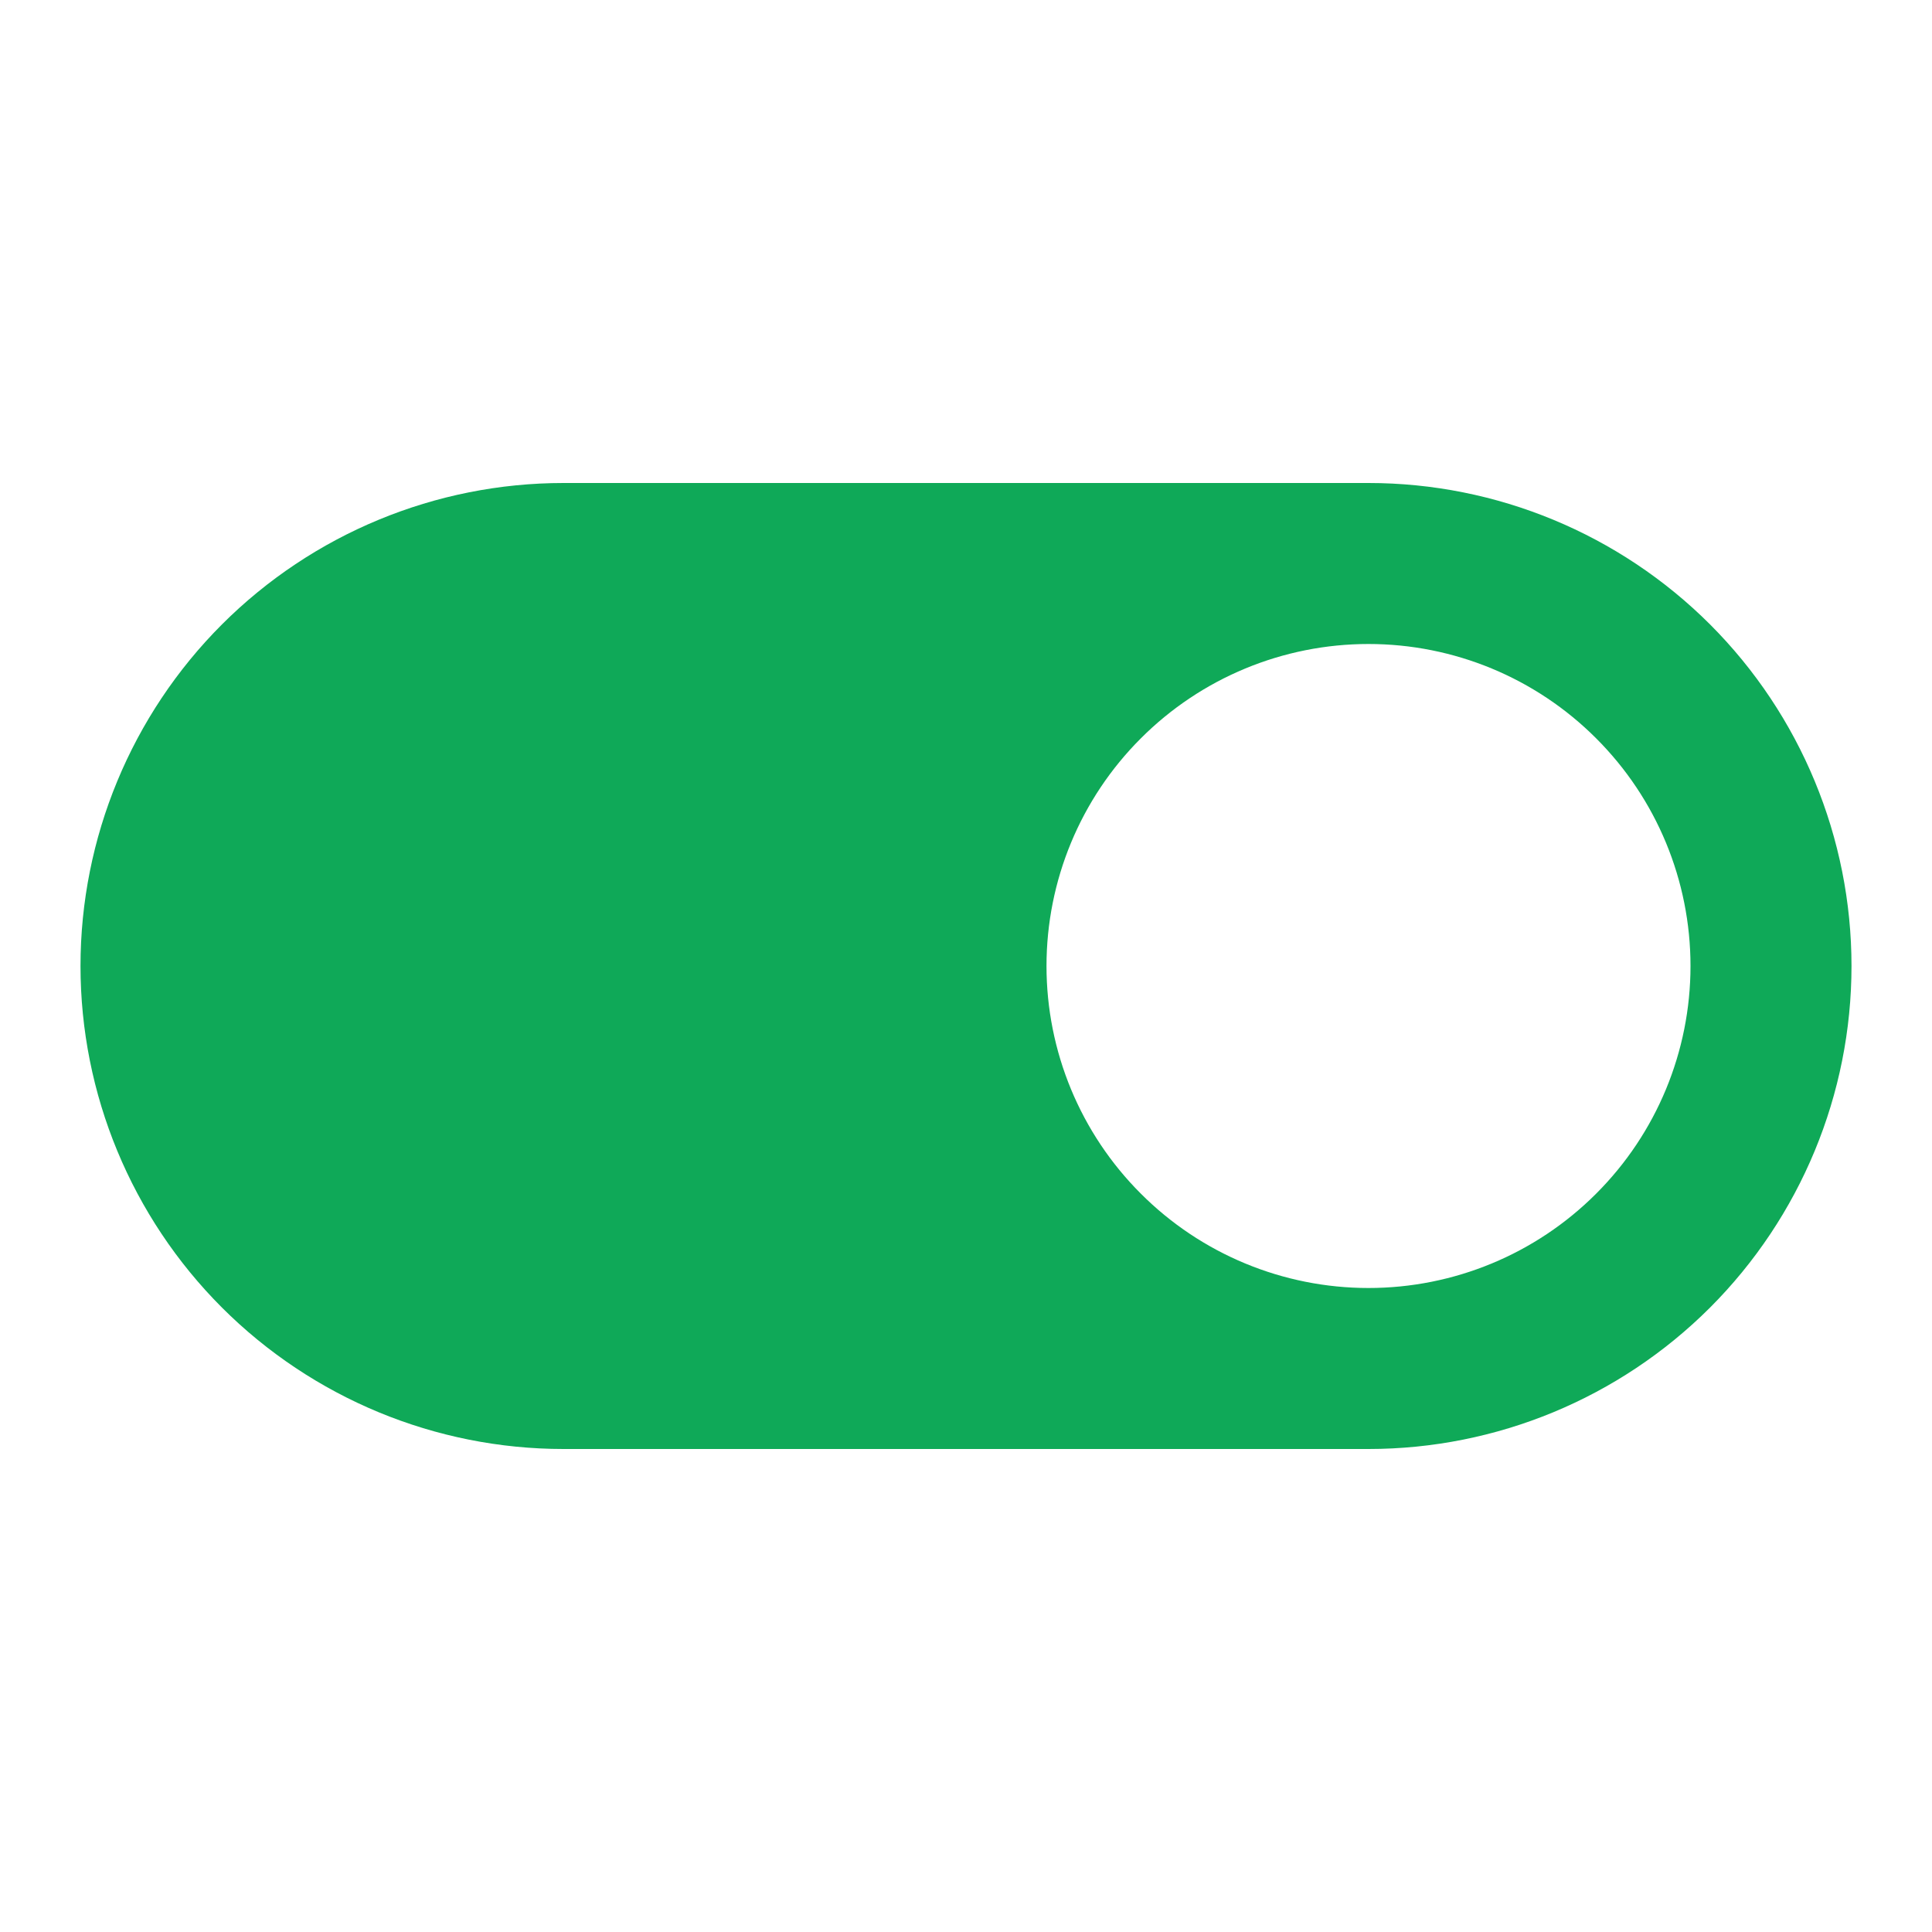 <svg width="24" height="24" viewBox="0 0 24 24" fill="none" xmlns="http://www.w3.org/2000/svg">
<g clip-path="url(#clip0_224_8)">
<path fill-rule="evenodd" clip-rule="evenodd" d="M7 6C5.409 6 3.883 6.632 2.757 7.757C1.632 8.883 1 10.409 1 12C1 13.591 1.632 15.117 2.757 16.243C3.883 17.368 5.409 18 7 18H17C18.591 18 20.117 17.368 21.243 16.243C22.368 15.117 23 13.591 23 12C23 10.409 22.368 8.883 21.243 7.757C20.117 6.632 18.591 6 17 6H7ZM17 16C18.061 16 19.078 15.579 19.828 14.828C20.579 14.078 21 13.061 21 12C21 10.939 20.579 9.922 19.828 9.172C19.078 8.421 18.061 8 17 8C15.939 8 14.922 8.421 14.172 9.172C13.421 9.922 13 10.939 13 12C13 13.061 13.421 14.078 14.172 14.828C14.922 15.579 15.939 16 17 16Z" fill="#0FA958"/>
</g>
<defs>
<clipPath id="clip0_224_8">
<rect width="24" height="24" fill="white"/>
</clipPath>
</defs>
</svg>
